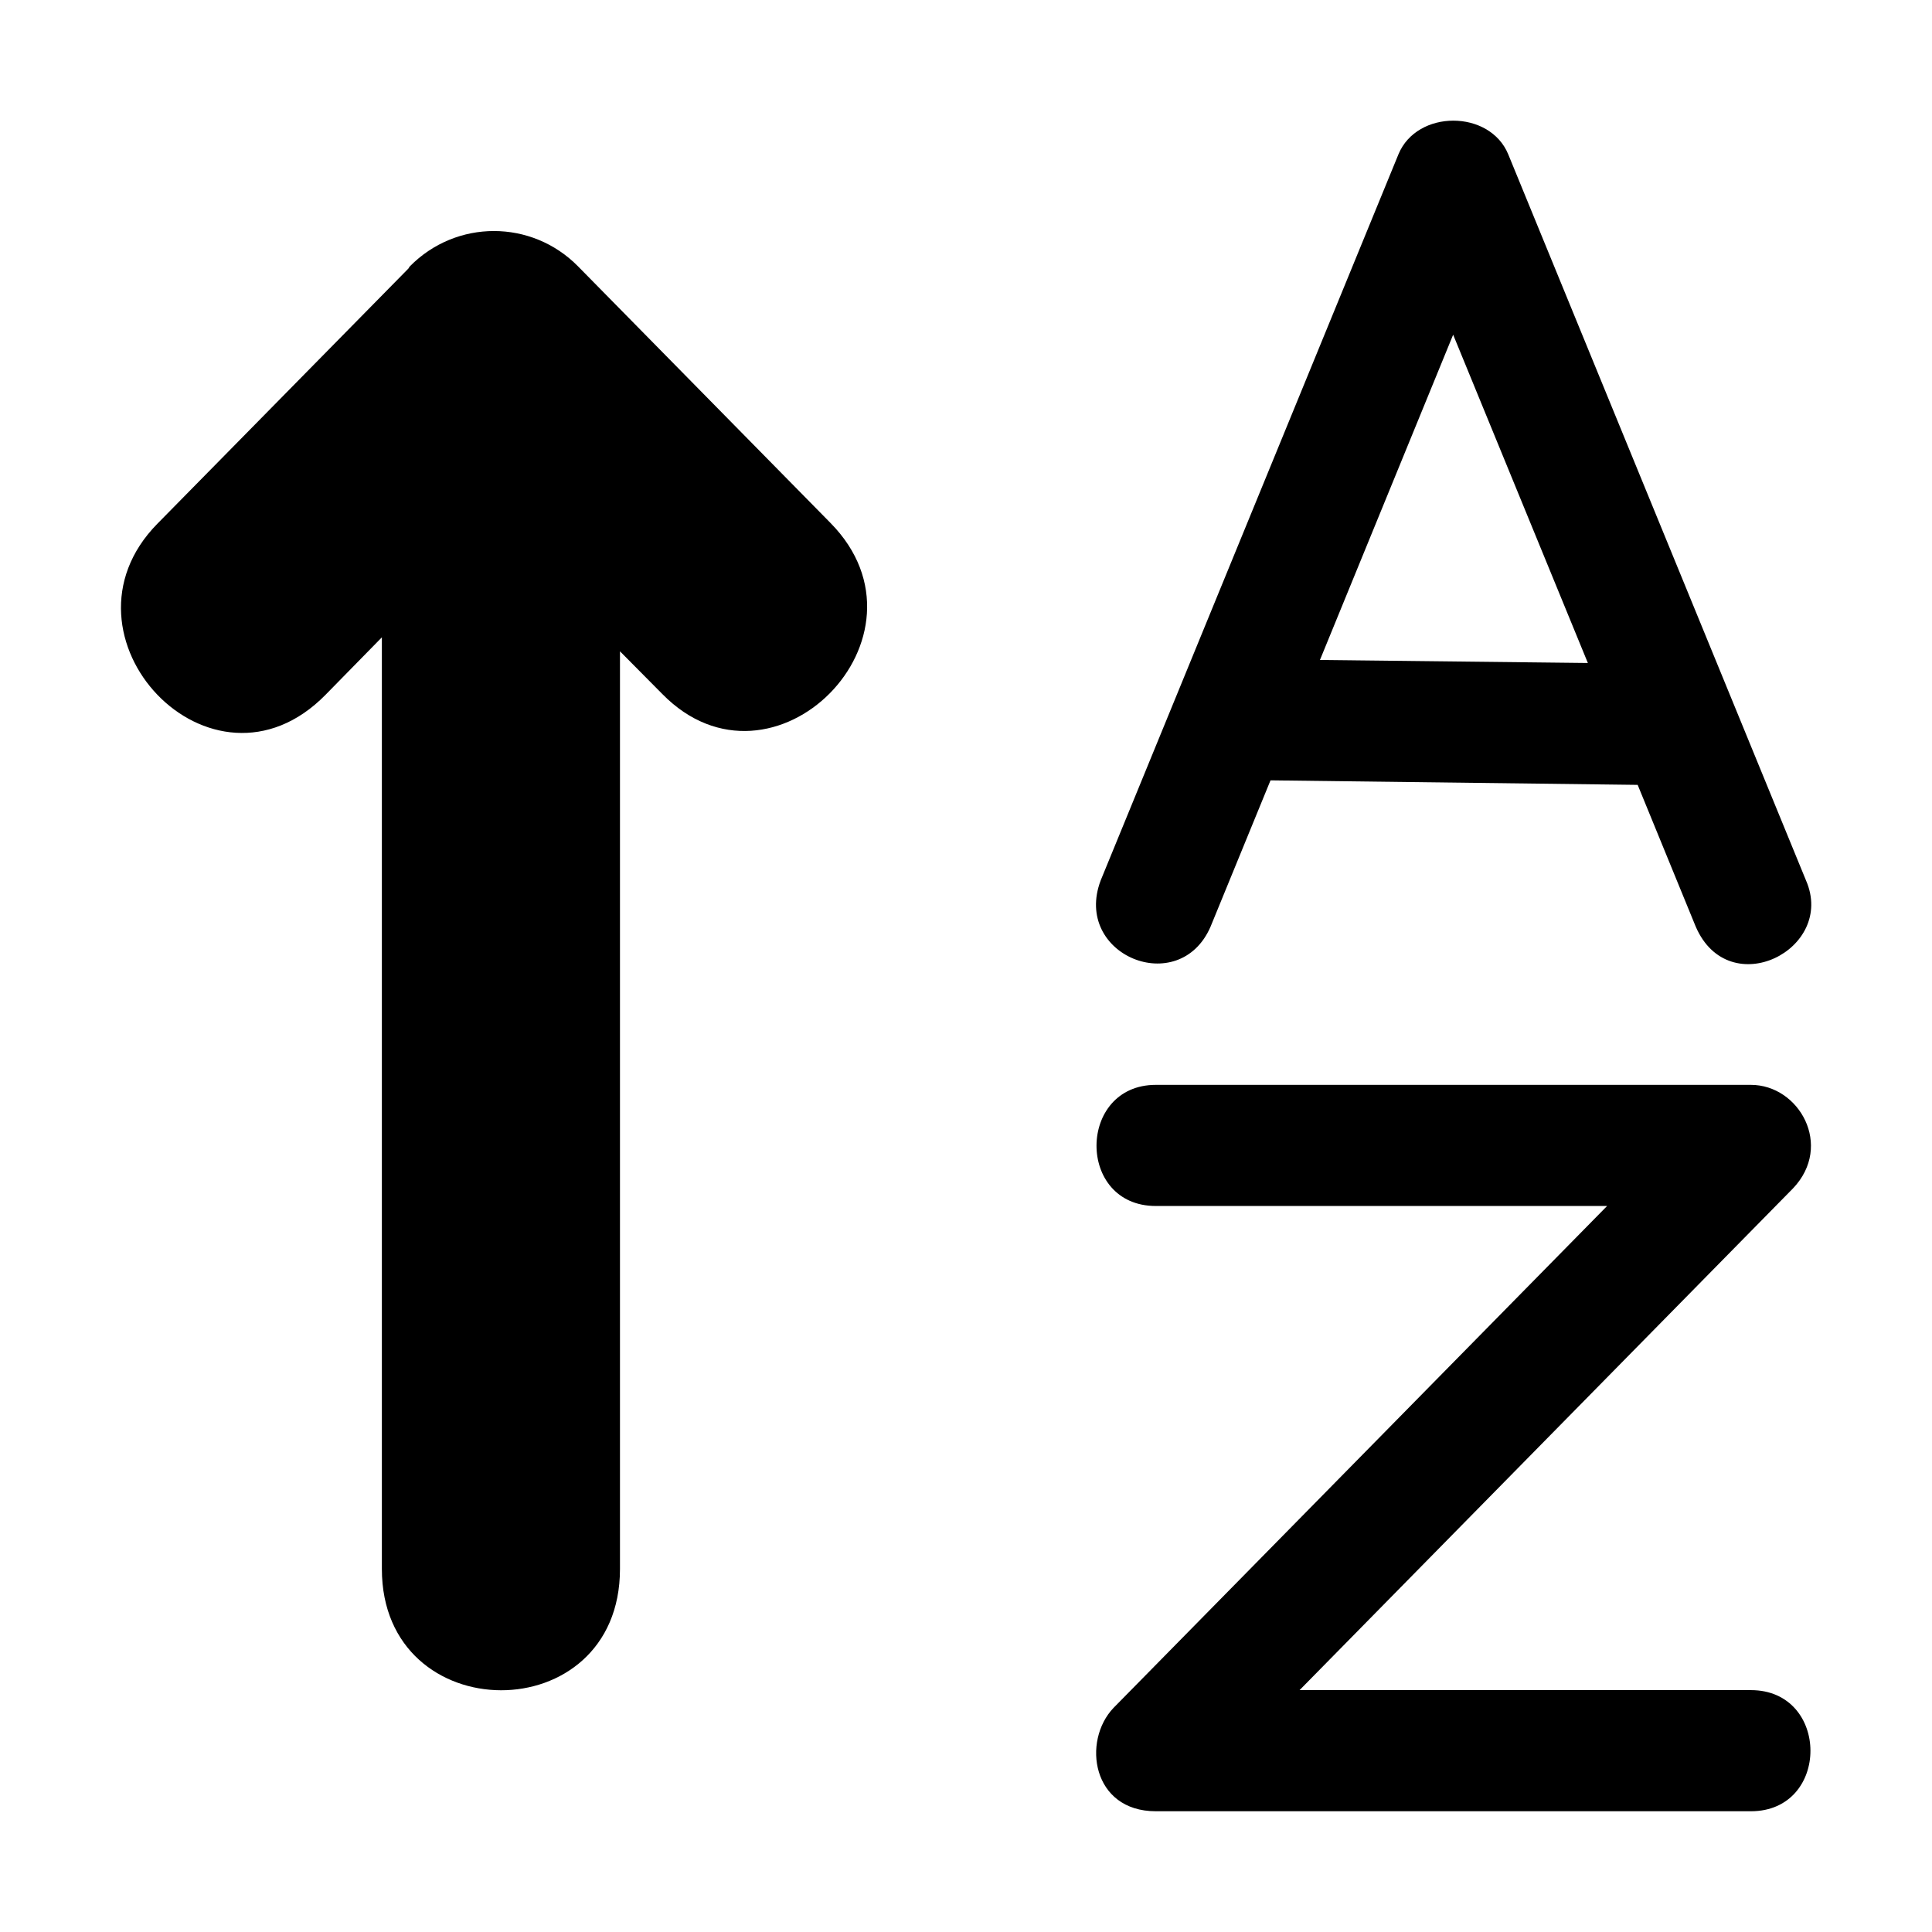 <!--
* SPDX-FileCopyrightText: © 2020 Liferay, Inc. <https://liferay.com>
* SPDX-FileCopyrightText: © 2020 Contributors to the project Clay <https://github.com/liferay/clay/graphs/contributors>
*
* SPDX-License-Identifier: BSD-3-Clause
-->
<svg xmlns="http://www.w3.org/2000/svg" viewBox="0 0 512 512">
	<path class="lexicon-icon-outline order-ascending-item-1" d="M464,480H306.3c-16.9,0-19.6-18.6-11.2-27.4l130.8-133H306.3c-21.1,0-20.8-32.1,0-32.1H464c12.8,0,21.9,16.1,11.2,27.4 l-130.8,133H464C485,447.9,485.1,480,464,480z"/>
	<path class="lexicon-icon-outline order-ascending-item-2" d="M478.6,233.3L399.7,40.9c-4.9-11.9-24.2-11.9-29.1,0l-78.9,192.4c-7.5,19.8,20.8,31.4,29.1,12.3l15.9-38.8L434,208 l15.4,37.6C458.2,265.9,486.6,251.6,478.6,233.3z M349.8,174.9l35.3-86.2l35.7,87L349.8,174.9z"/>
	<path class="lexicon-icon-outline order-ascending-item-3" d="M220.1,138.6l-66.9-68c-12.3-12.5-32.3-12.5-44.6,0c-0.2,0.2-0.2,0.4-0.4,0.6l-66.5,67.6c-29.2,29.7,14.4,76.1,44.6,45.3 l14.9-15.2v246.9c0,42.7,63.1,43,63.1,0V172.6l11.2,11.3C204.8,213.8,249.7,168.7,220.1,138.6z"/>
</svg>
